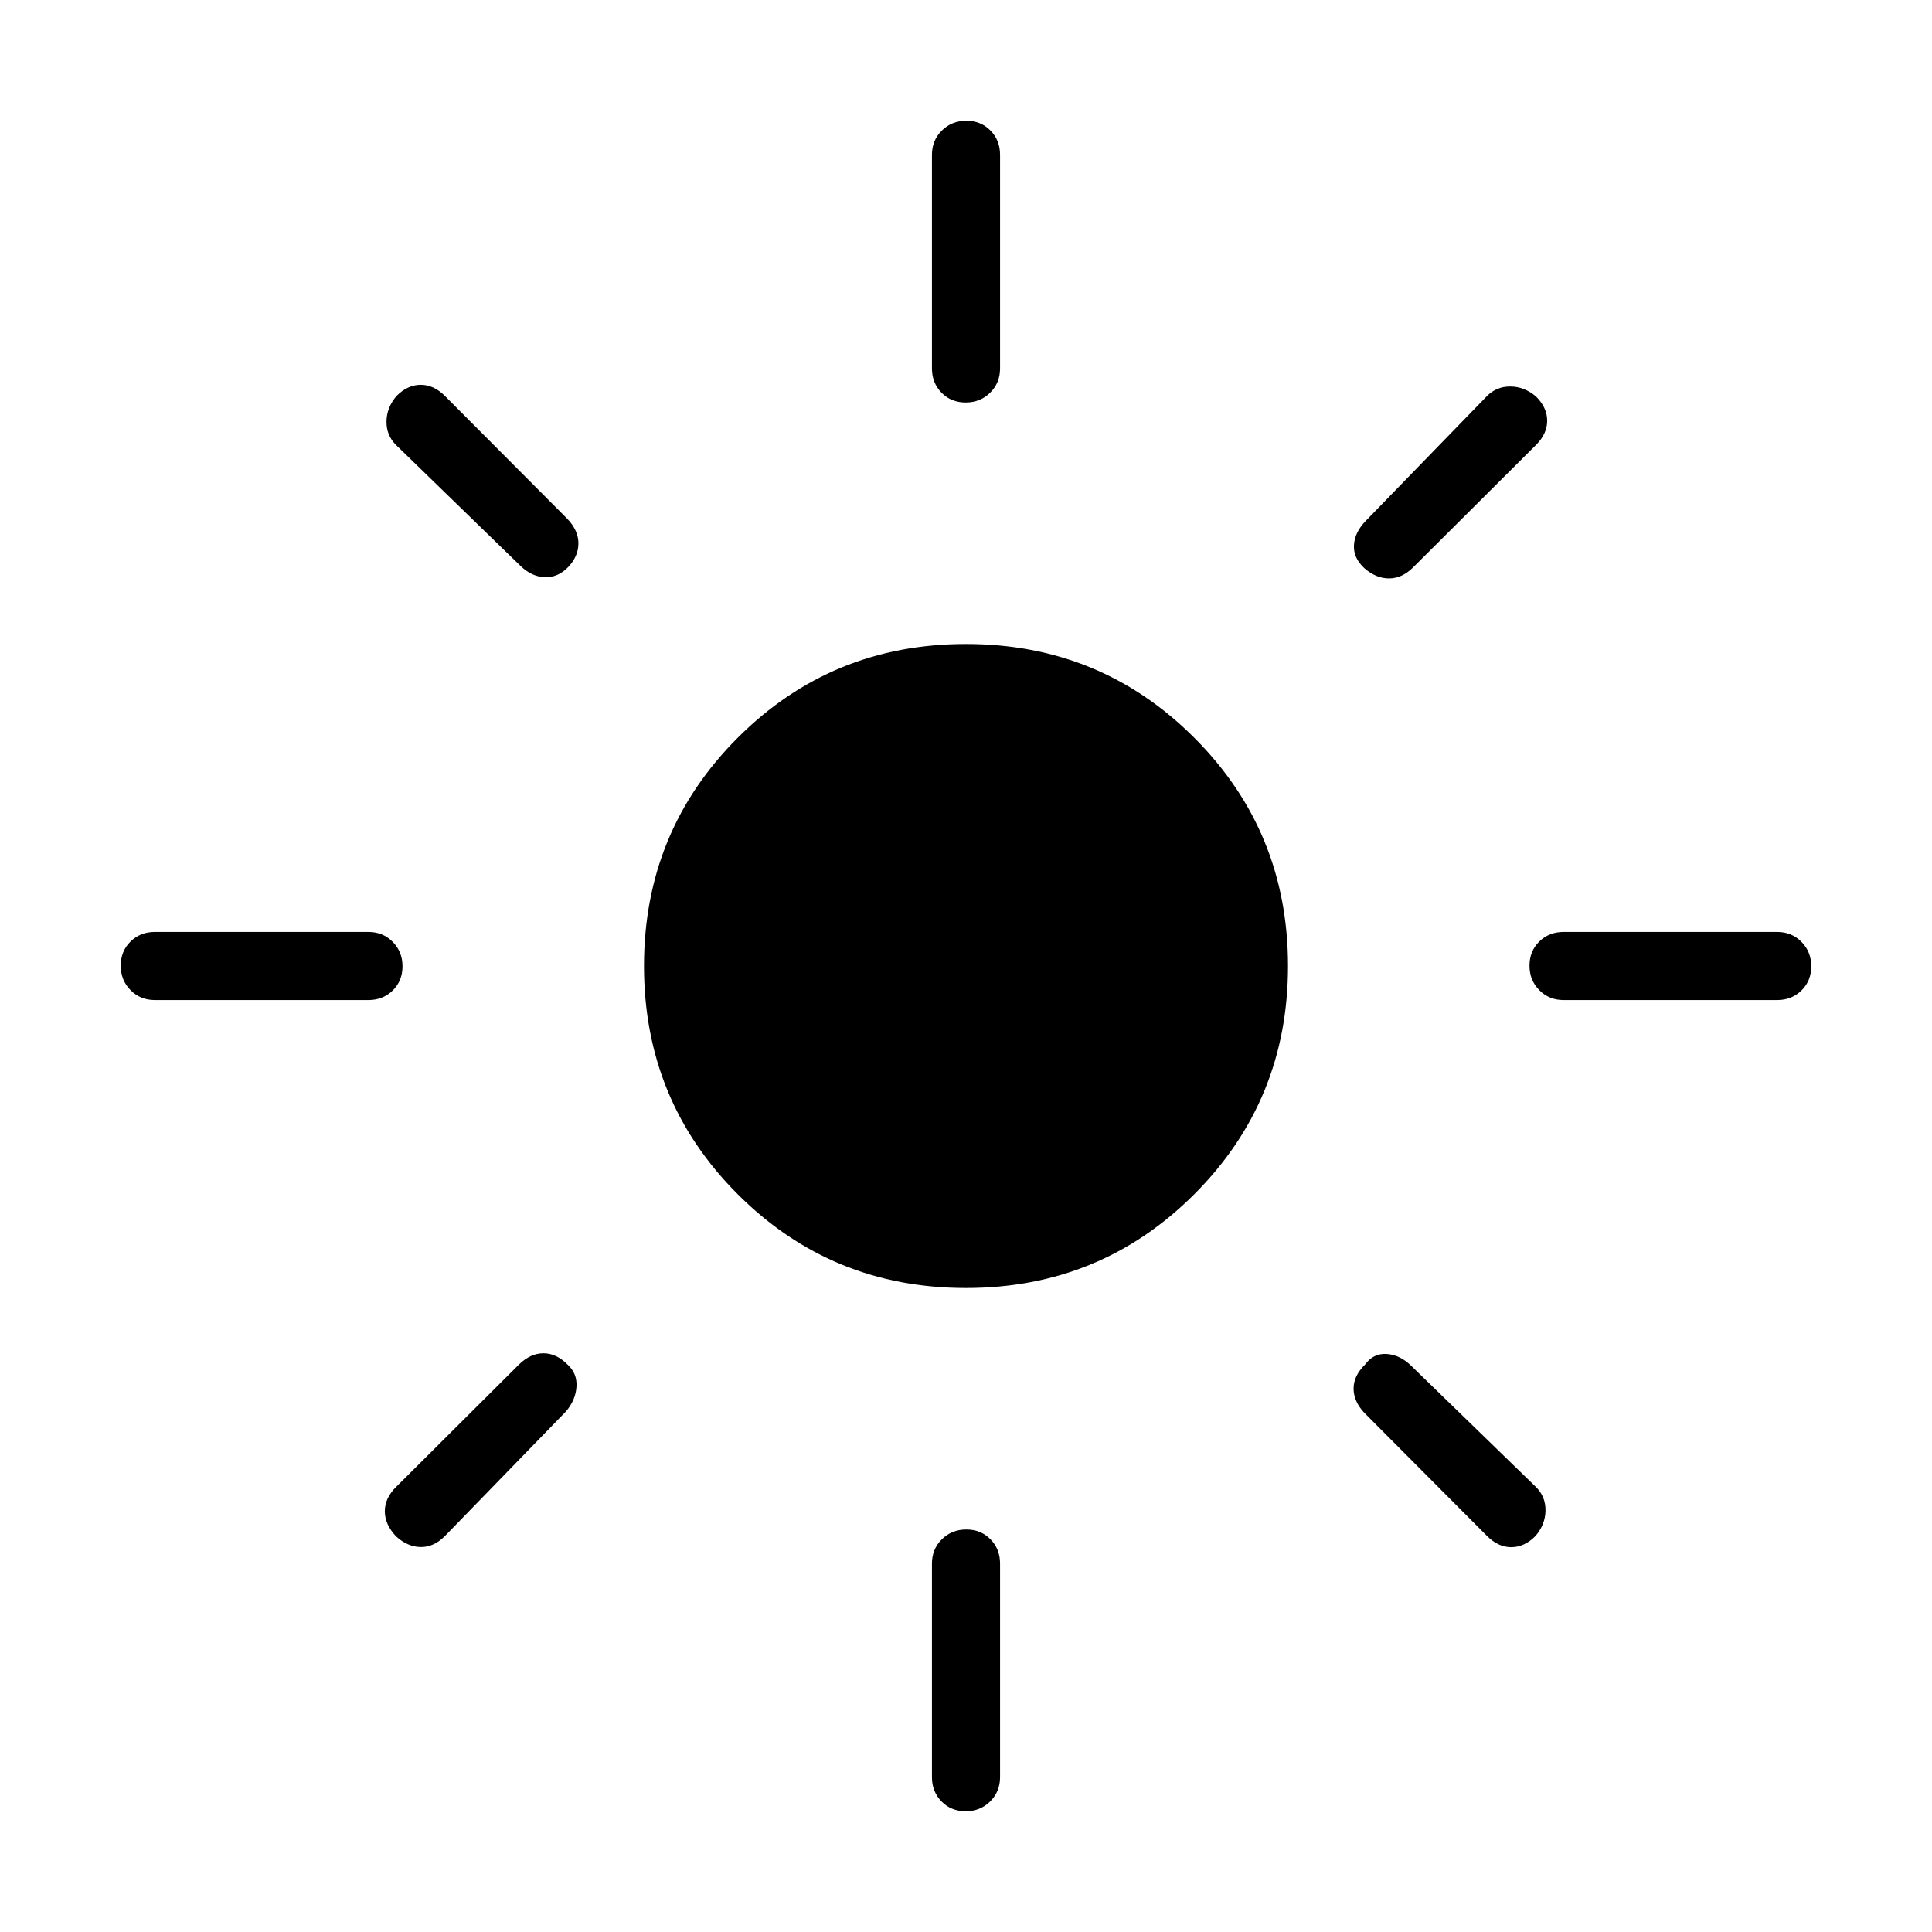 <svg xmlns="http://www.w3.org/2000/svg" height="40" viewBox="0 -960 960 960" width="40"><path d="M480-320q-66.85 0-113.42-46.58Q320-413.15 320-480t46.58-113.42Q413.15-640 480-640t113.42 46.58Q640-546.85 640-480t-46.58 113.42Q546.85-320 480-320ZM76.92-463.08q-7.19 0-12.05-4.91Q60-472.9 60-480.15q0-7.26 4.87-12.02 4.86-4.75 12.05-4.75h106.16q7.19 0 12.05 4.91 4.87 4.91 4.87 12.16 0 7.26-4.87 12.02-4.86 4.75-12.05 4.75H76.92Zm700 0q-7.19 0-12.05-4.91-4.87-4.91-4.87-12.16 0-7.26 4.87-12.02 4.86-4.75 12.05-4.75h106.16q7.19 0 12.05 4.91 4.87 4.91 4.87 12.16 0 7.26-4.87 12.02-4.86 4.75-12.05 4.75H776.92ZM479.85-760q-7.26 0-12.02-4.87-4.75-4.86-4.75-12.05v-106.16q0-7.19 4.91-12.05 4.91-4.87 12.16-4.87 7.26 0 12.02 4.87 4.75 4.86 4.75 12.05v106.16q0 7.19-4.91 12.05-4.91 4.87-12.16 4.87Zm0 700q-7.26 0-12.02-4.87-4.75-4.86-4.75-12.05v-106.16q0-7.19 4.91-12.05 4.91-4.87 12.16-4.87 7.26 0 12.02 4.87 4.75 4.86 4.75 12.05v106.16q0 7.19-4.91 12.05Q487.1-60 479.85-60ZM258.67-678.77l-61.82-60.05q-4.88-4.8-4.8-11.72.07-6.93 4.96-12.68 5.52-5.57 12.06-5.57 6.55 0 12.11 5.64L282-702.1q5.41 5.73 5.41 12.1 0 6.36-5.03 11.71-5.02 5.26-11.55 5.1-6.52-.17-12.16-5.58Zm480.15 481.92L678-257.9q-5.41-5.71-5.41-12.11 0-6.41 5.74-11.99 4.08-5.64 10.72-5.22 6.64.43 12.28 5.99l61.82 60.05q4.88 4.8 4.8 11.72-.07 6.93-4.96 12.68-5.52 5.57-12.06 5.57-6.55 0-12.11-5.64ZM678-677.62q-5.64-5.17-5.22-11.62.43-6.45 5.99-12.09l60.05-61.82q4.8-4.88 11.72-4.8 6.93.07 12.68 4.96 5.57 5.52 5.57 12.06 0 6.55-5.64 12.11L702.1-678q-5.48 5.41-11.9 5.41t-12.2-5.03ZM196.78-196.61q-5.57-5.92-5.57-12.46 0-6.55 5.64-12.11L257.9-282q5.71-5.56 12.12-5.56 6.42 0 11.94 5.56 4.91 4.41 4.49 11.05-.42 6.64-5.22 12.28l-60.05 61.82q-5.56 5.64-12.11 5.57-6.54-.07-12.29-5.33Z"/></svg>